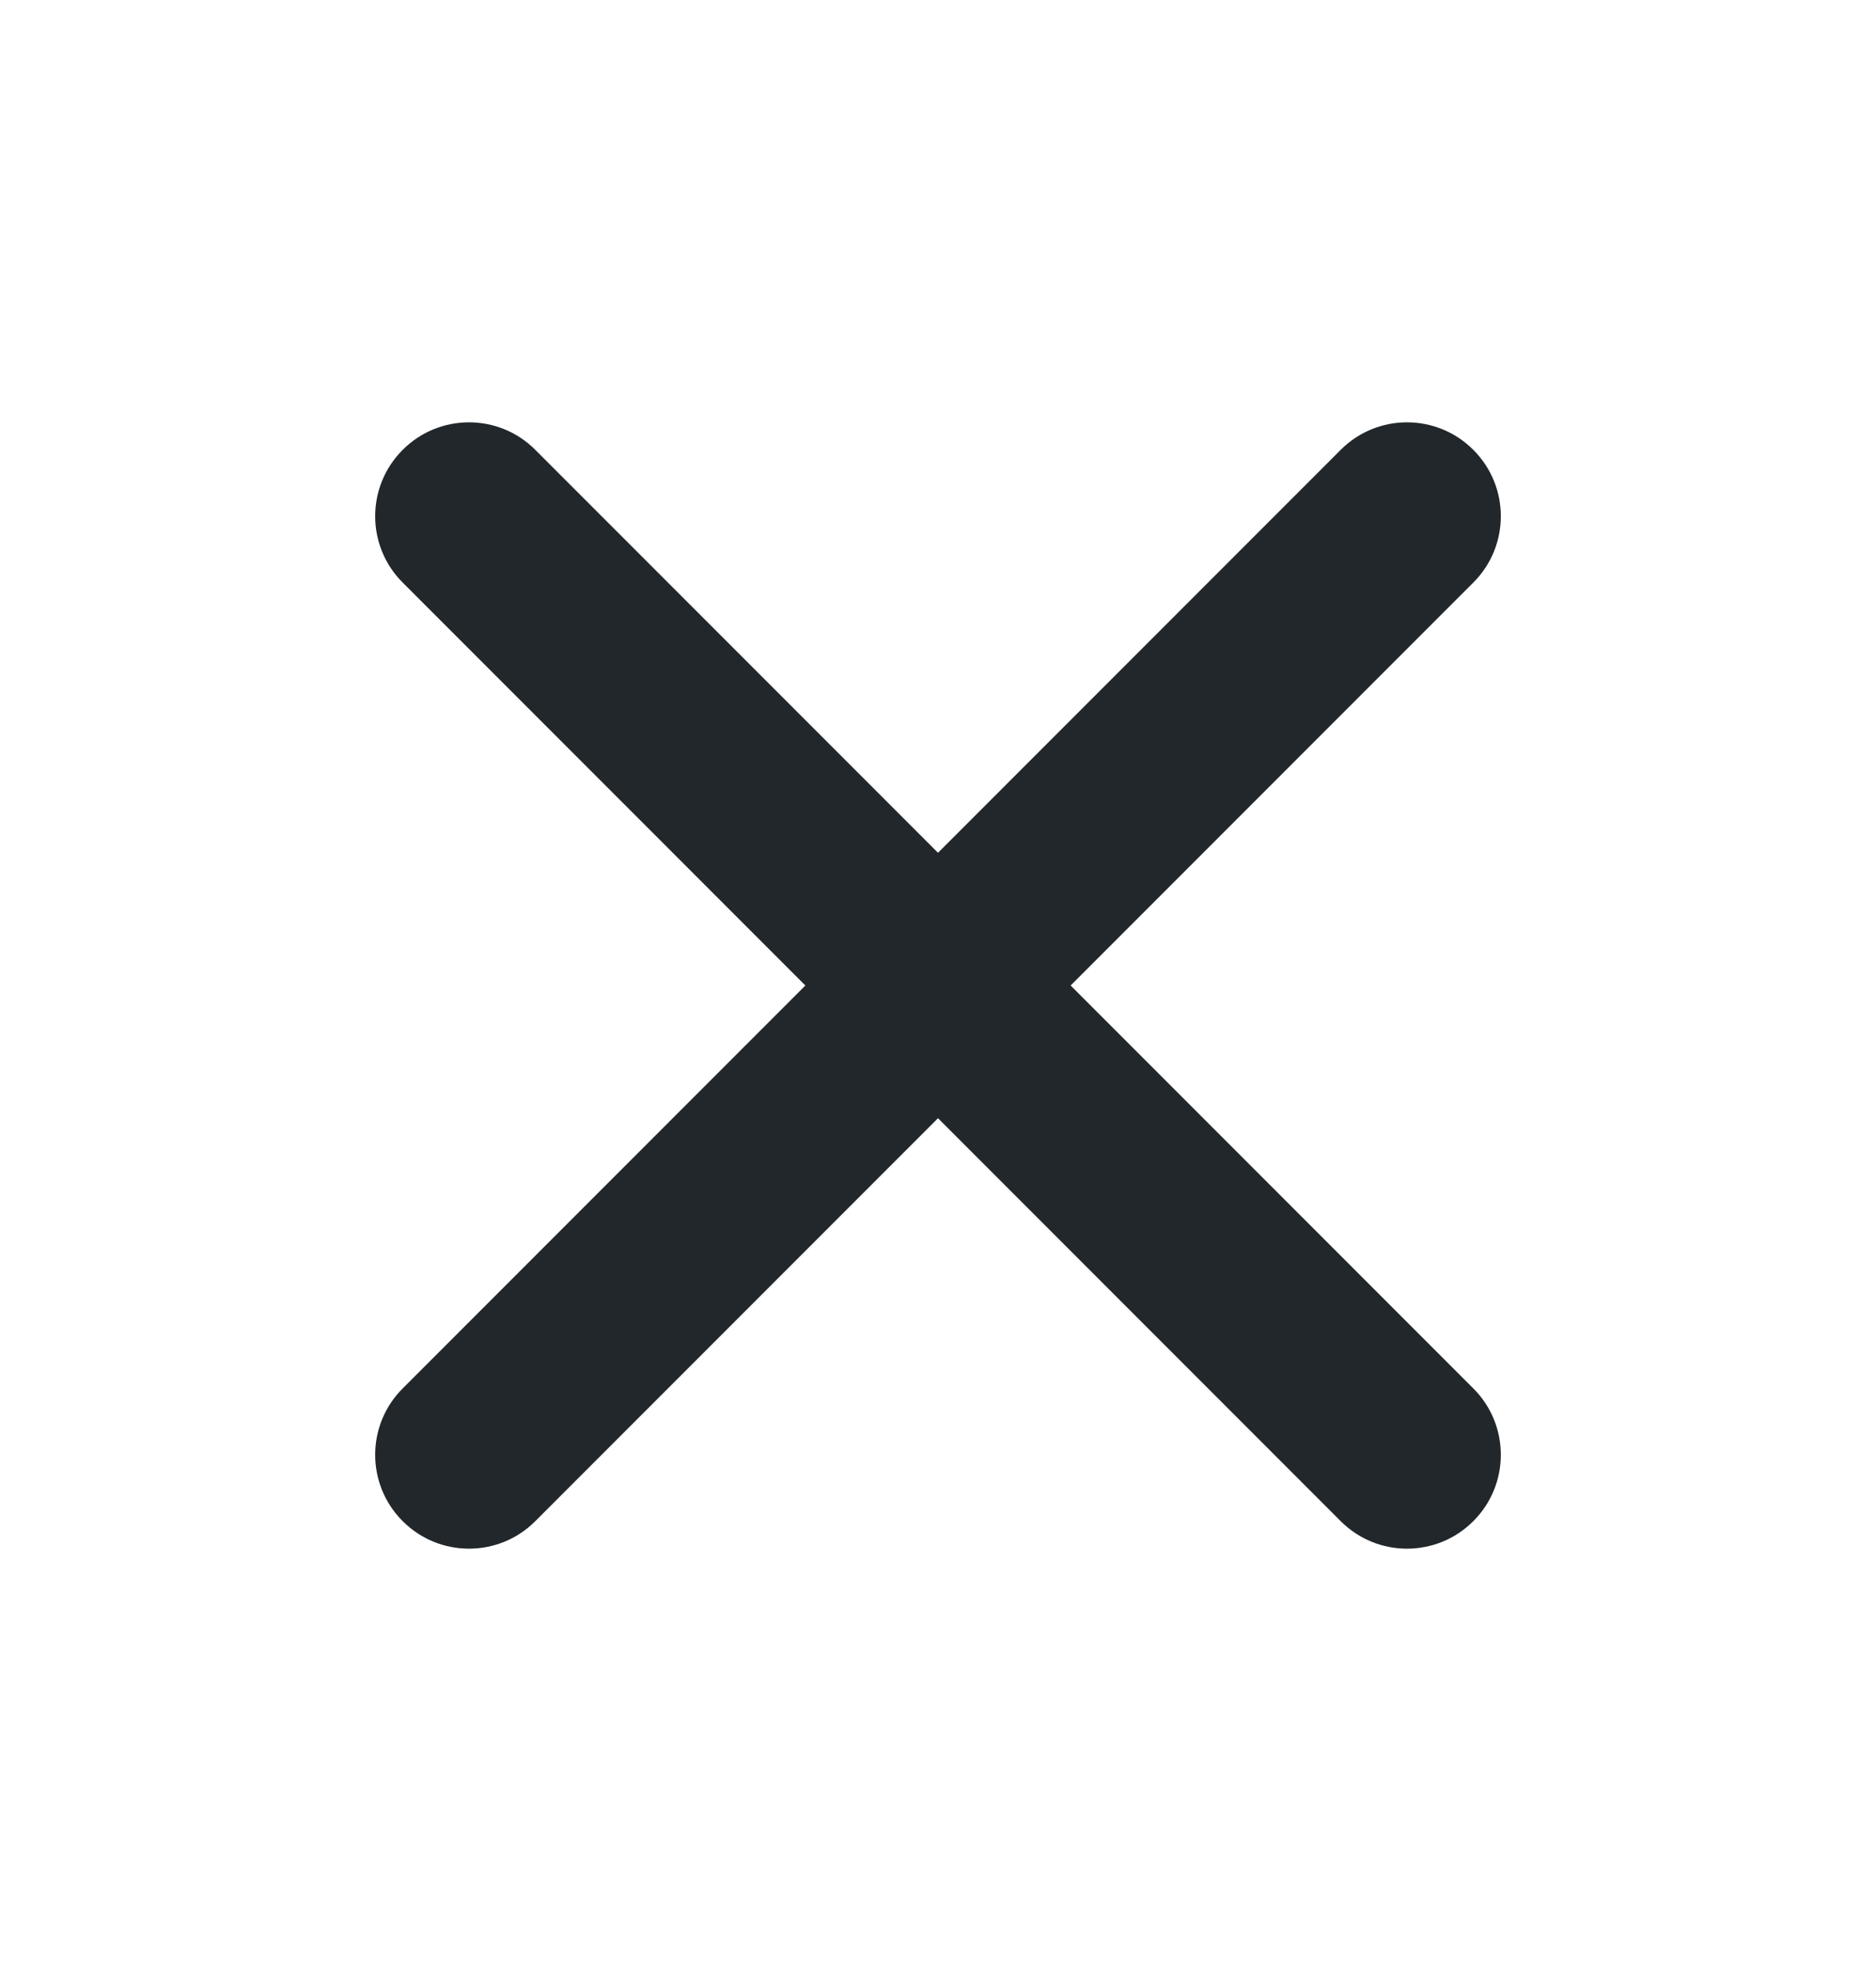 <svg width="20" height="21" viewBox="0 0 20 21" fill="none" xmlns="http://www.w3.org/2000/svg">
<path fill-rule="evenodd" clip-rule="evenodd" d="M4.293 4.793C4.683 4.402 5.317 4.402 5.707 4.793L10 9.086L14.293 4.793C14.683 4.402 15.317 4.402 15.707 4.793C16.098 5.183 16.098 5.817 15.707 6.207L11.414 10.5L15.707 14.793C16.098 15.183 16.098 15.817 15.707 16.207C15.317 16.598 14.683 16.598 14.293 16.207L10 11.914L5.707 16.207C5.317 16.598 4.683 16.598 4.293 16.207C3.902 15.817 3.902 15.183 4.293 14.793L8.586 10.5L4.293 6.207C3.902 5.817 3.902 5.183 4.293 4.793Z" fill="#21272A"/>
</svg>
